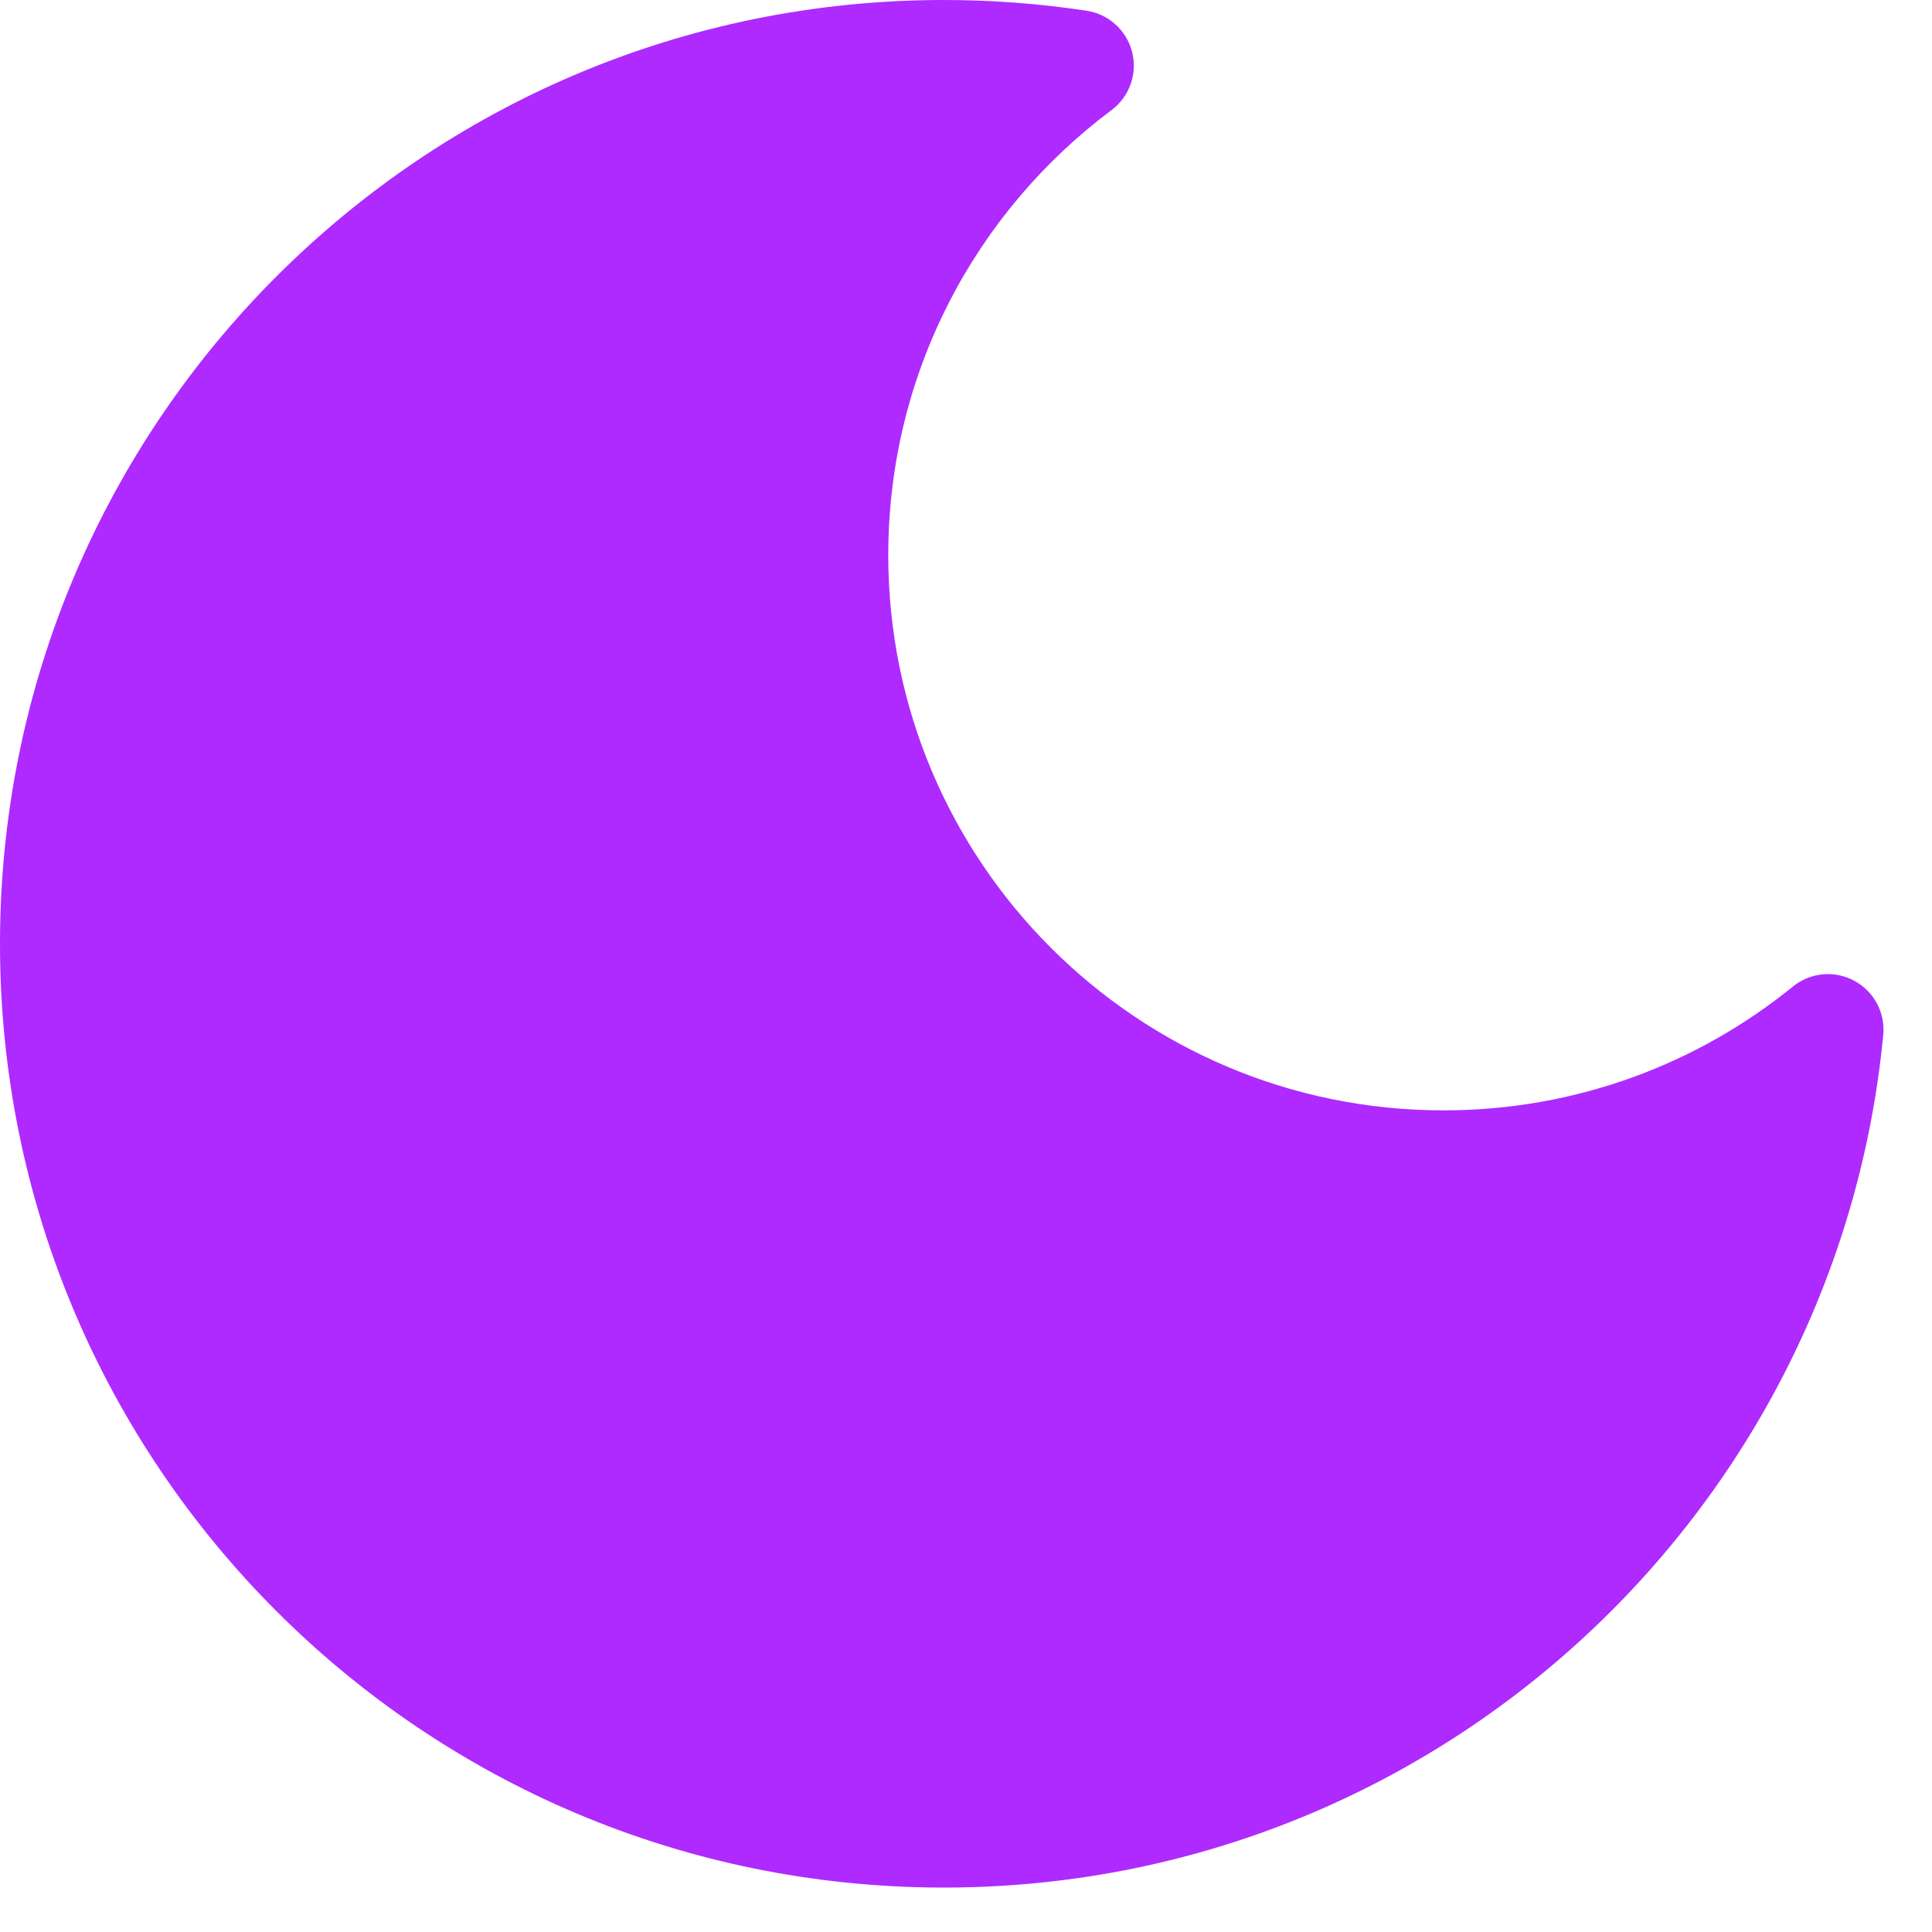 <svg width="29" height="29" viewBox="0 0 29 29" fill="none" xmlns="http://www.w3.org/2000/svg">
<path d="M14.167 0C6.343 0 0 6.343 0 14.167C0 21.991 6.343 28.333 14.167 28.333C21.529 28.333 27.579 22.717 28.268 15.535C28.3 15.2 28.128 14.879 27.832 14.721C27.537 14.562 27.174 14.596 26.913 14.808C25.481 15.971 23.656 16.667 21.667 16.667C17.064 16.667 13.333 12.936 13.333 8.333C13.333 5.6 14.649 3.174 16.684 1.653C16.953 1.452 17.076 1.109 16.994 0.783C16.912 0.457 16.643 0.212 16.311 0.161C15.611 0.055 14.895 0 14.167 0Z" fill="#AE2AFF"/>
</svg>
